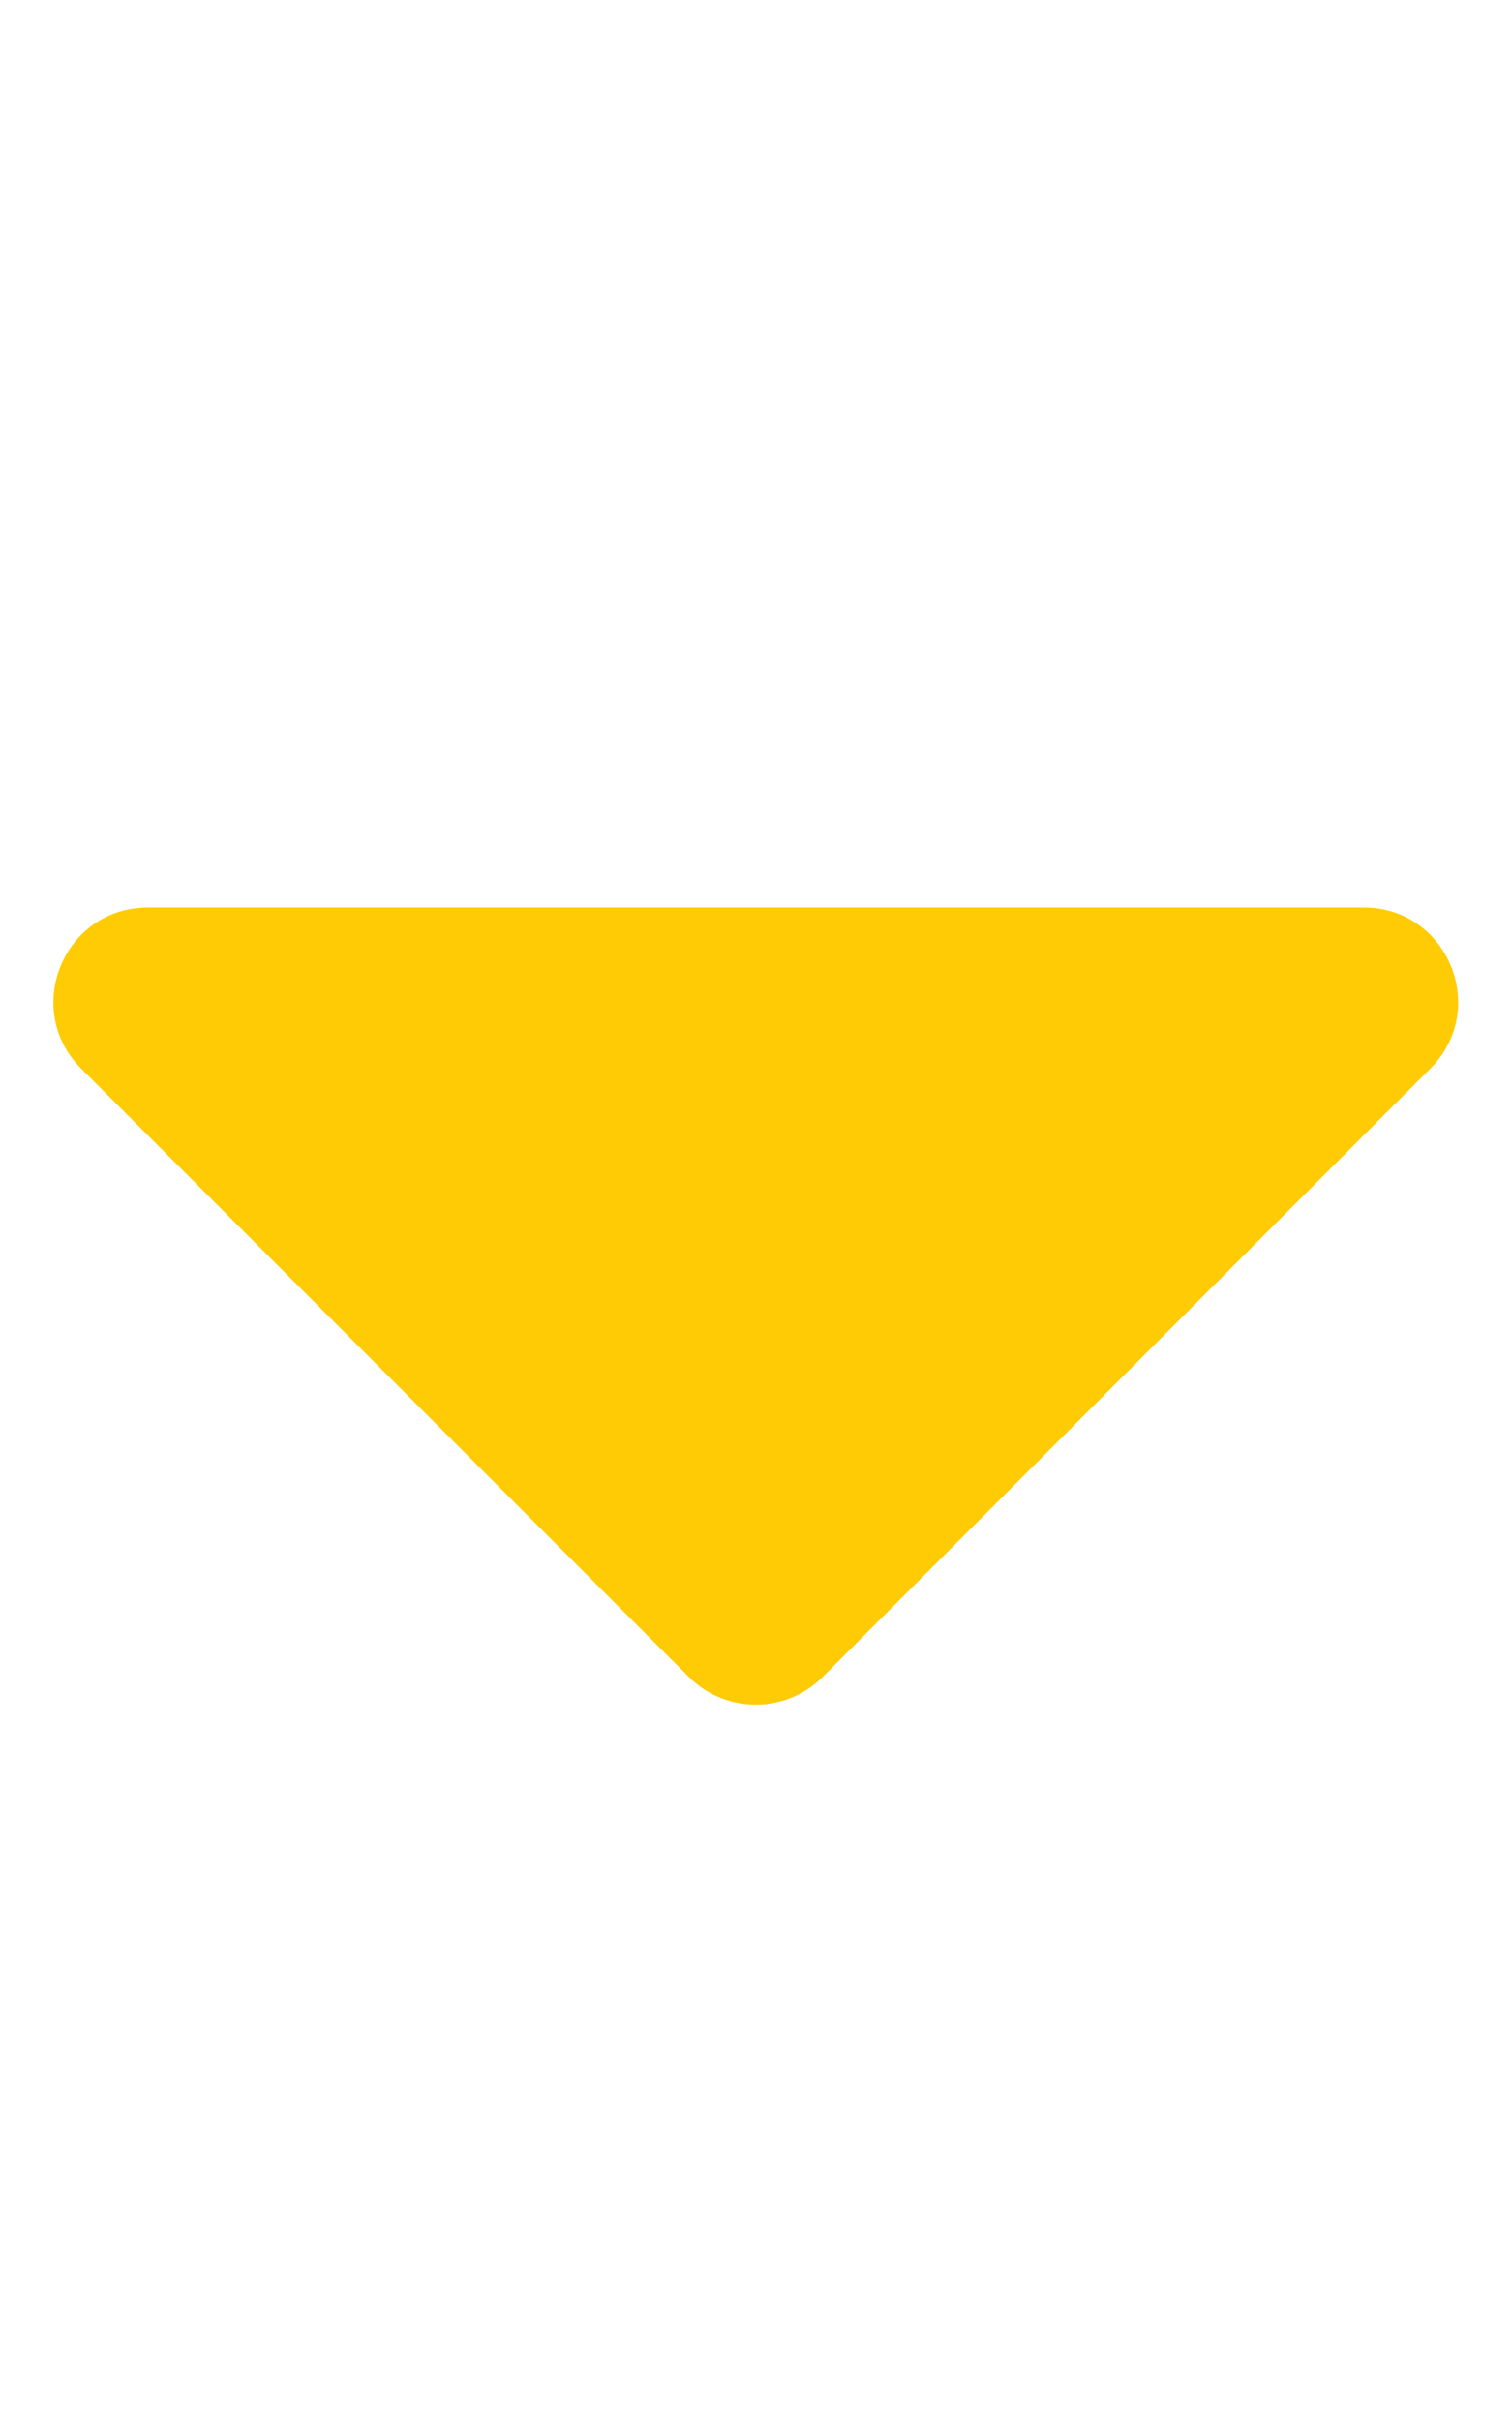 <svg width="320" height="512" xmlns="http://www.w3.org/2000/svg" class="svg-inline--fa fa-caret-down fa-w-10">

 <g>
  <title>background</title>
  <rect fill="none" id="canvas_background" height="402" width="582" y="-1" x="-1"/>
 </g>
 <g>
  <title>Layer 1</title>
  <path id="svg_1" d="m31.3,192l257.3,0c17.8,0 26.7,21.5 14.1,34.1l-128.6,128.7c-7.8,7.8 -20.5,7.8 -28.3,0l-128.6,-128.7c-12.6,-12.6 -3.7,-34.1 14.1,-34.1z" fill="#ffcb05"/>
 </g>
</svg>